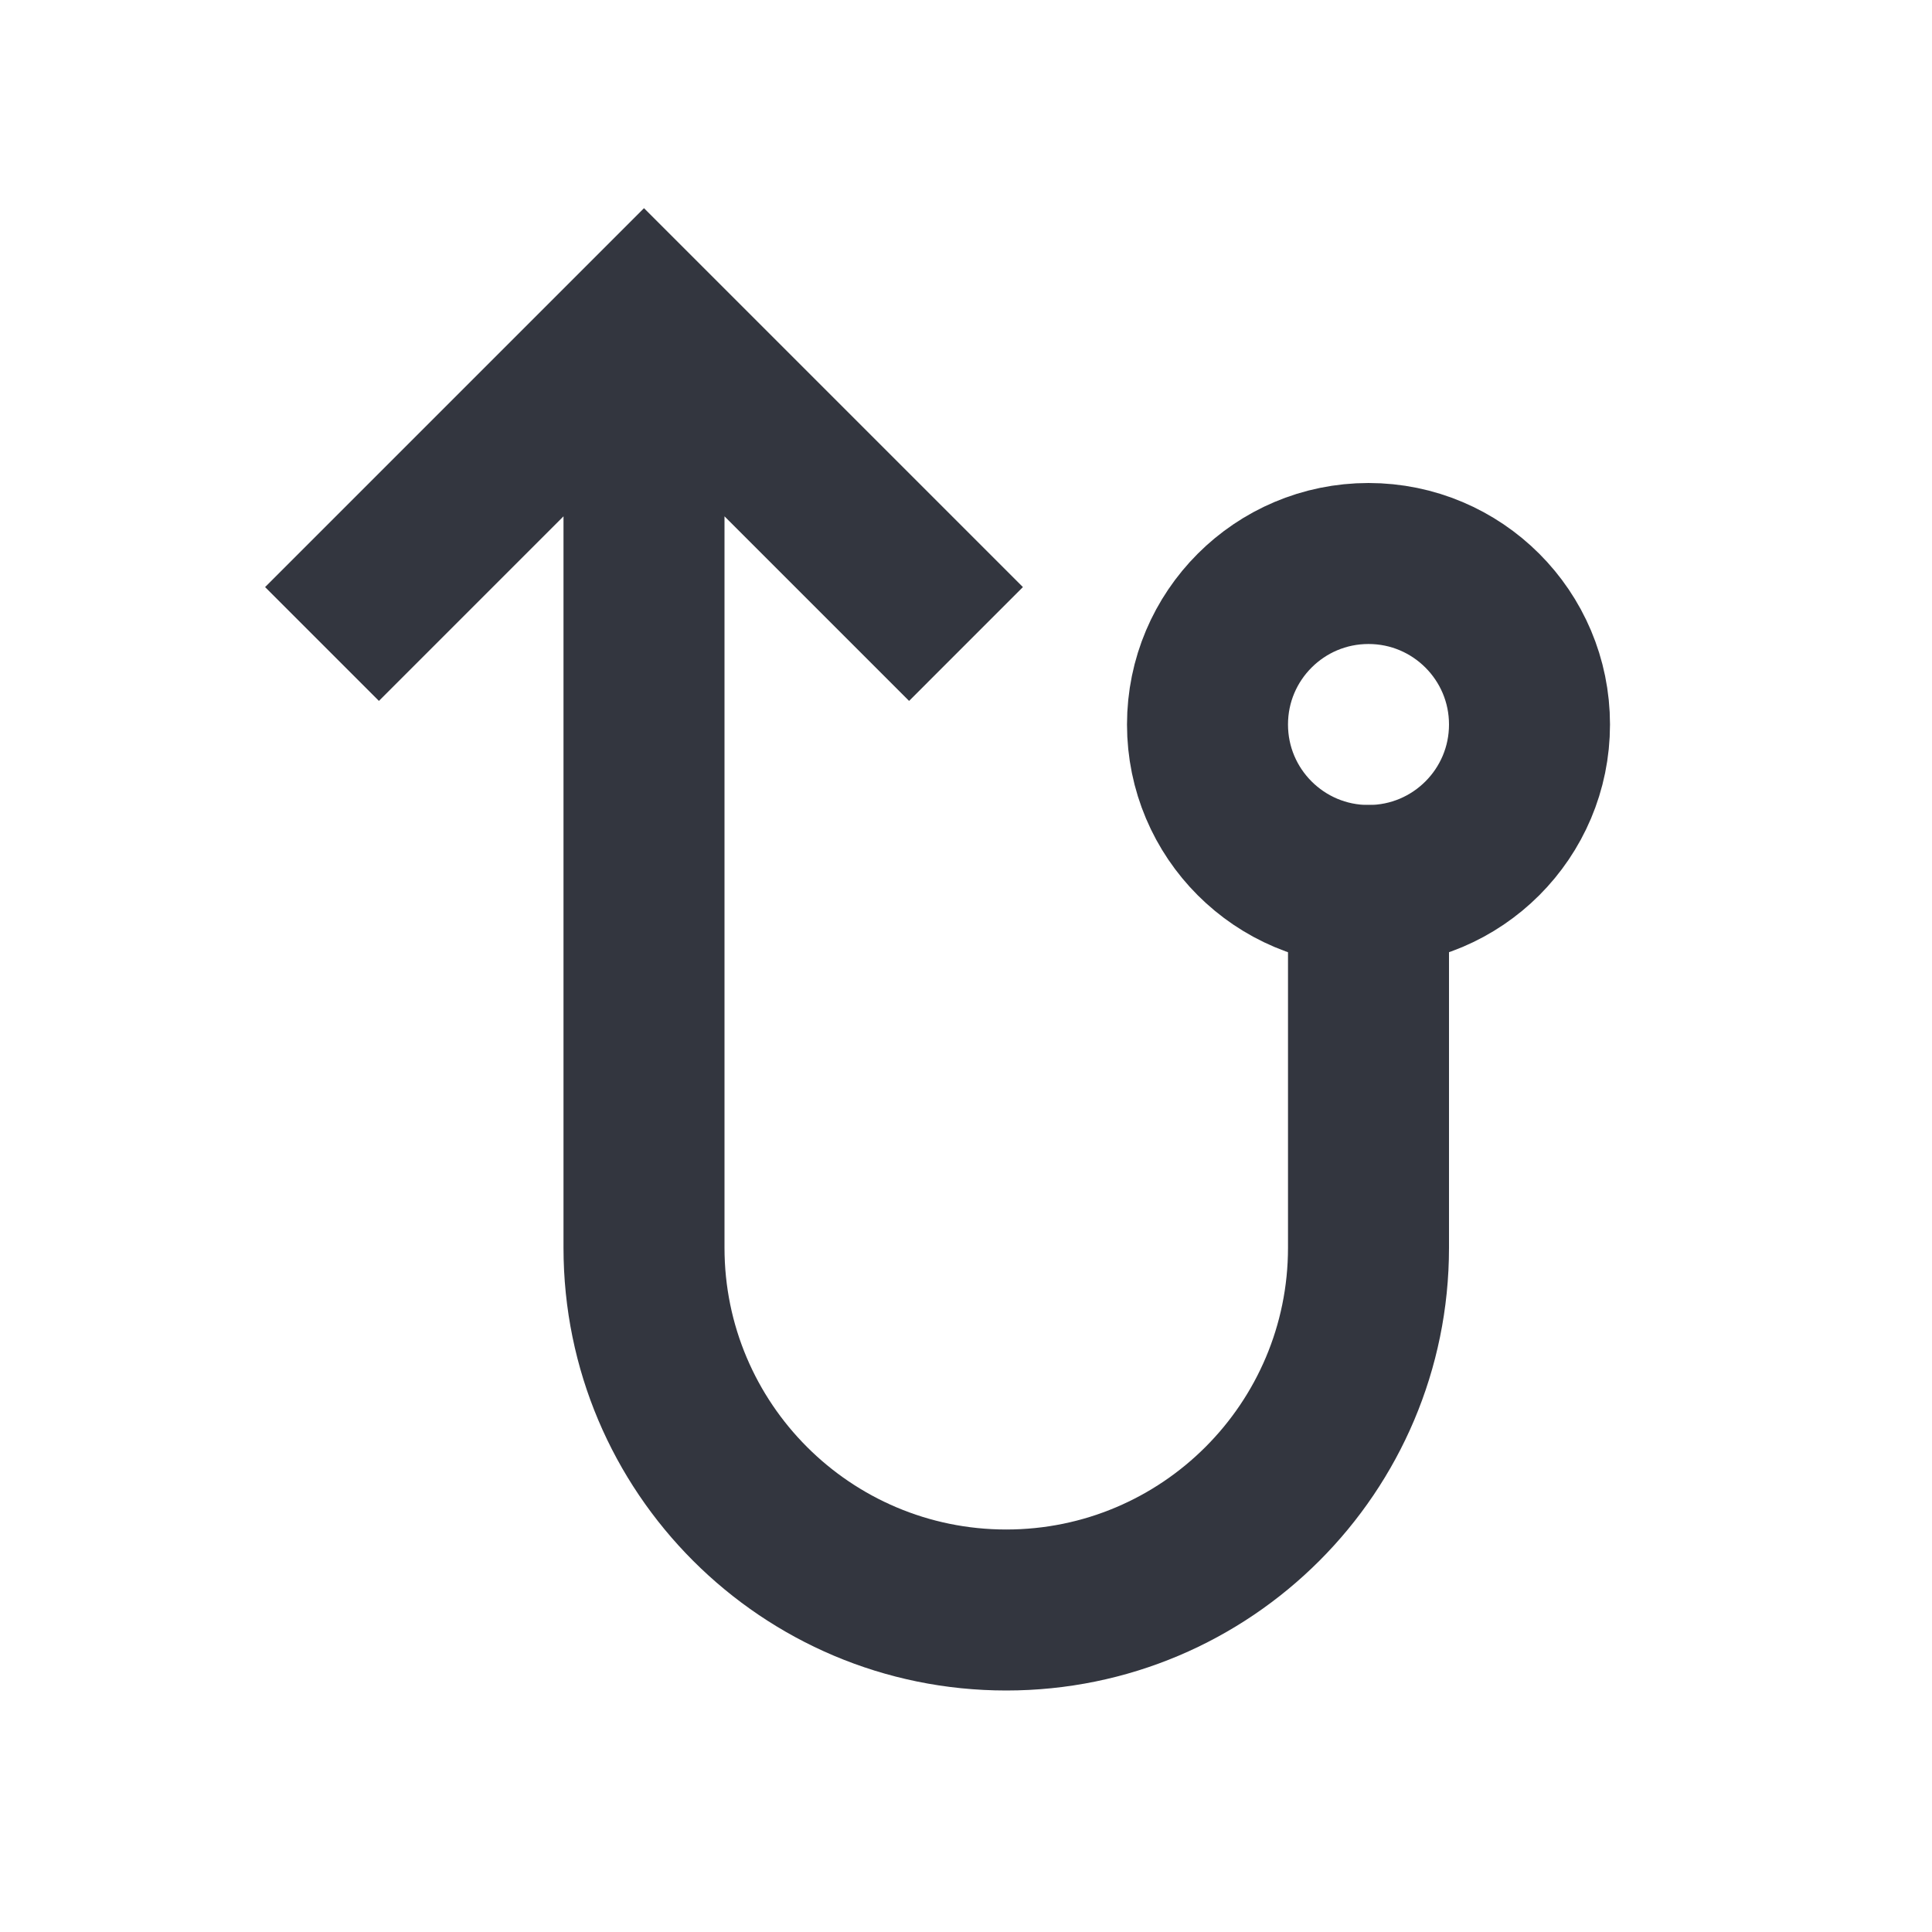 <svg viewBox="0 0 24 24" fill="none" xmlns="http://www.w3.org/2000/svg">
<path d="M8 4L8.707 3.293L8 2.586L7.293 3.293L8 4ZM18 11C18 10.448 17.552 10 17 10C16.448 10 16 10.448 16 11L18 11ZM12.707 7.293L8.707 3.293L7.293 4.707L11.293 8.707L12.707 7.293ZM7.293 3.293L3.293 7.293L4.707 8.707L8.707 4.707L7.293 3.293ZM7 4L7 15.5L9 15.5L9 4L7 4ZM18 15.5L18 11L16 11L16 15.5L18 15.5ZM12.5 21C15.538 21 18 18.538 18 15.5L16 15.5C16 17.433 14.433 19 12.5 19L12.5 21ZM7 15.5C7 18.538 9.462 21 12.5 21L12.5 19C10.567 19 9 17.433 9 15.5L7 15.5Z" fill="#33363F"/>
<circle cx="2" cy="2" r="2" transform="matrix(4.37114e-08 1 1 -4.37114e-08 15 7)" stroke="#33363F" stroke-width="2"/>
</svg>
